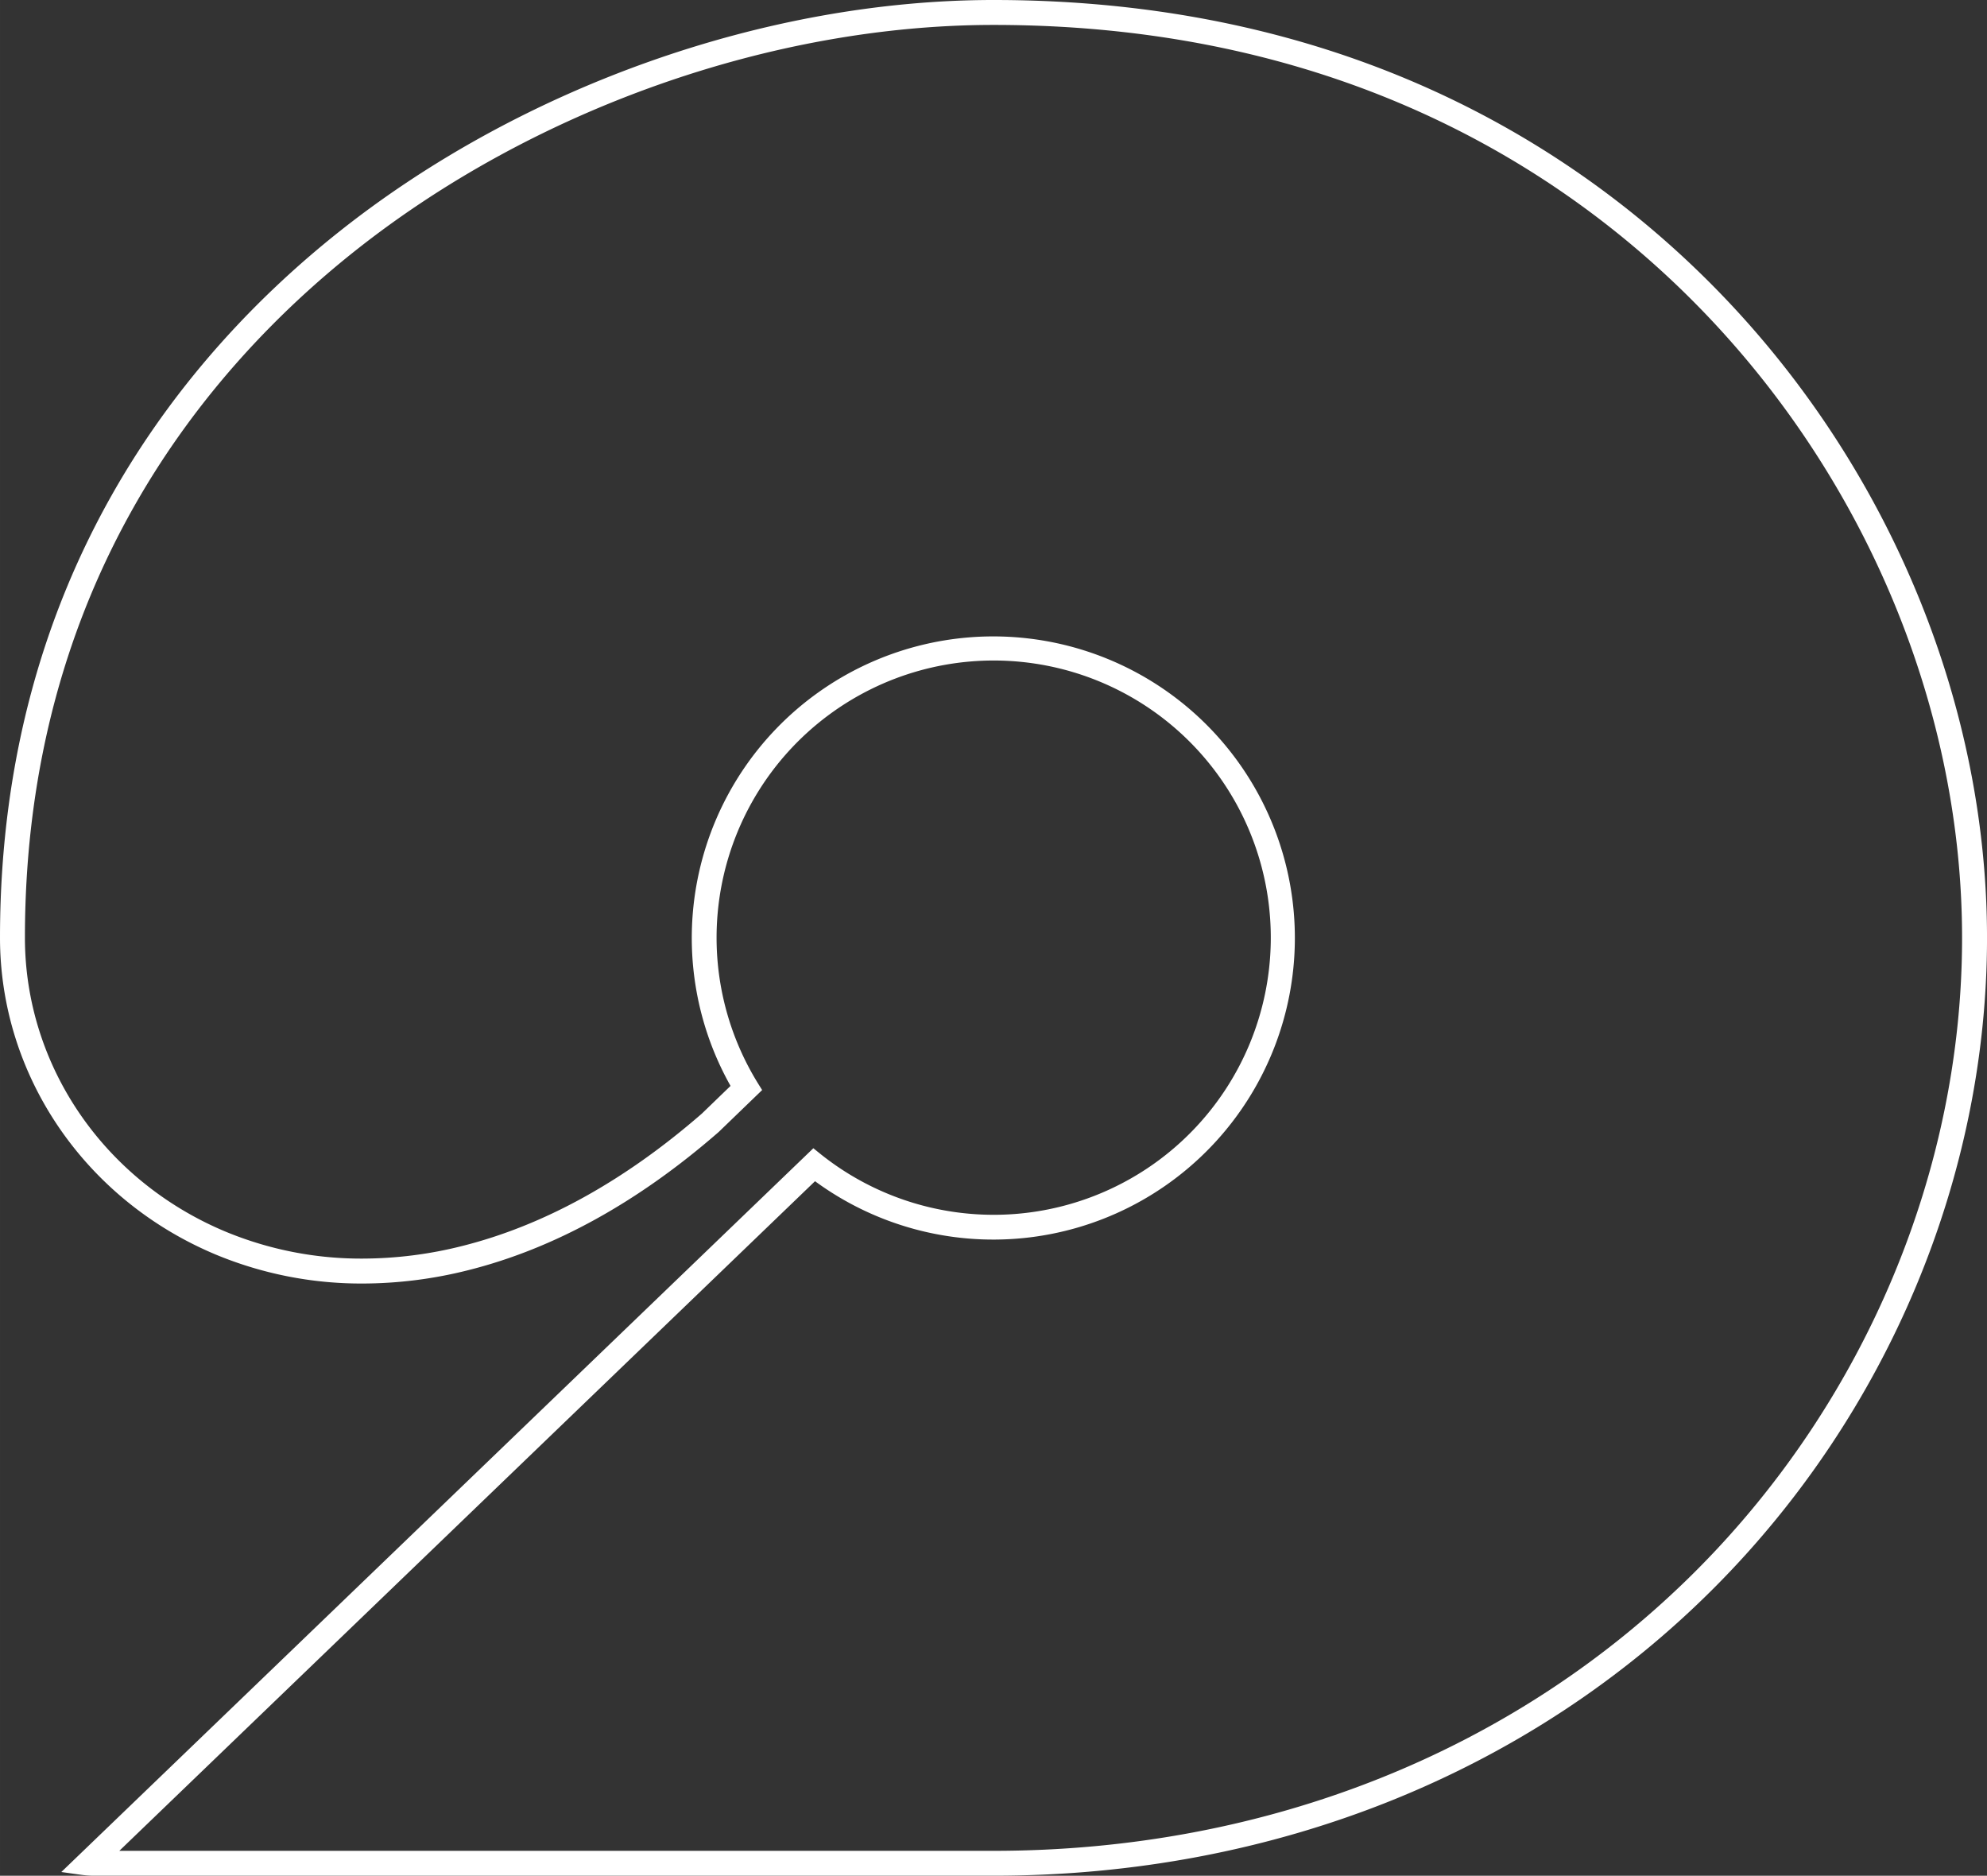 <svg xmlns="http://www.w3.org/2000/svg" width="112.5mm" height="106.185mm" viewBox="0 0 318.897 300.997">
  <rect x="0" y="0" width="318.897" height="300.997" fill="#333333" stroke="none"/>
  <title>9-OUTLINE</title>
  <path d="M159.464,4c58.483,0,95,25.835,115.333,47.507,25.484,27.163,40.1,63.244,40.1,98.992,0,37.258-15.486,74.2-42.488,101.343C243.445,280.96,203.333,297,159.464,297H19.15L130.805,189.548a48.395,48.395,0,1,0-13.56-15.294l-4.6,4.443c-12.428,10.816-25.379,17.966-38.5,21.254a65.741,65.741,0,0,1-15.939,2.014A56.749,56.749,0,0,1,36.13,197.61C16.625,189.428,4.013,170.936,4,150.5v-.385C4.133,93.967,32.871,59.4,56.955,40.282,85.583,17.563,123.9,4,159.464,4m0-4C123.03,0,83.78,13.887,54.469,37.149,29.7,56.809.137,92.364,0,150.1v.4c.014,22.053,13.589,41.993,34.583,50.8a60.847,60.847,0,0,0,23.623,4.666,69.584,69.584,0,0,0,16.911-2.134c13.8-3.458,27.3-10.915,40.228-22.185l6.973-6.729-.546-.872a44.473,44.473,0,1,1,9.793,11.041l-1.029-.831L9.84,300.4l3.054.428a14.954,14.954,0,0,0,2.121.164H159.464c44.942,0,86.06-16.455,115.781-46.334C302.986,226.772,318.9,188.806,318.9,150.5c0-36.753-15.01-73.832-41.183-101.728C256.839,26.521,219.379,0,159.464,0Z" fill="#fff"/>
</svg>
